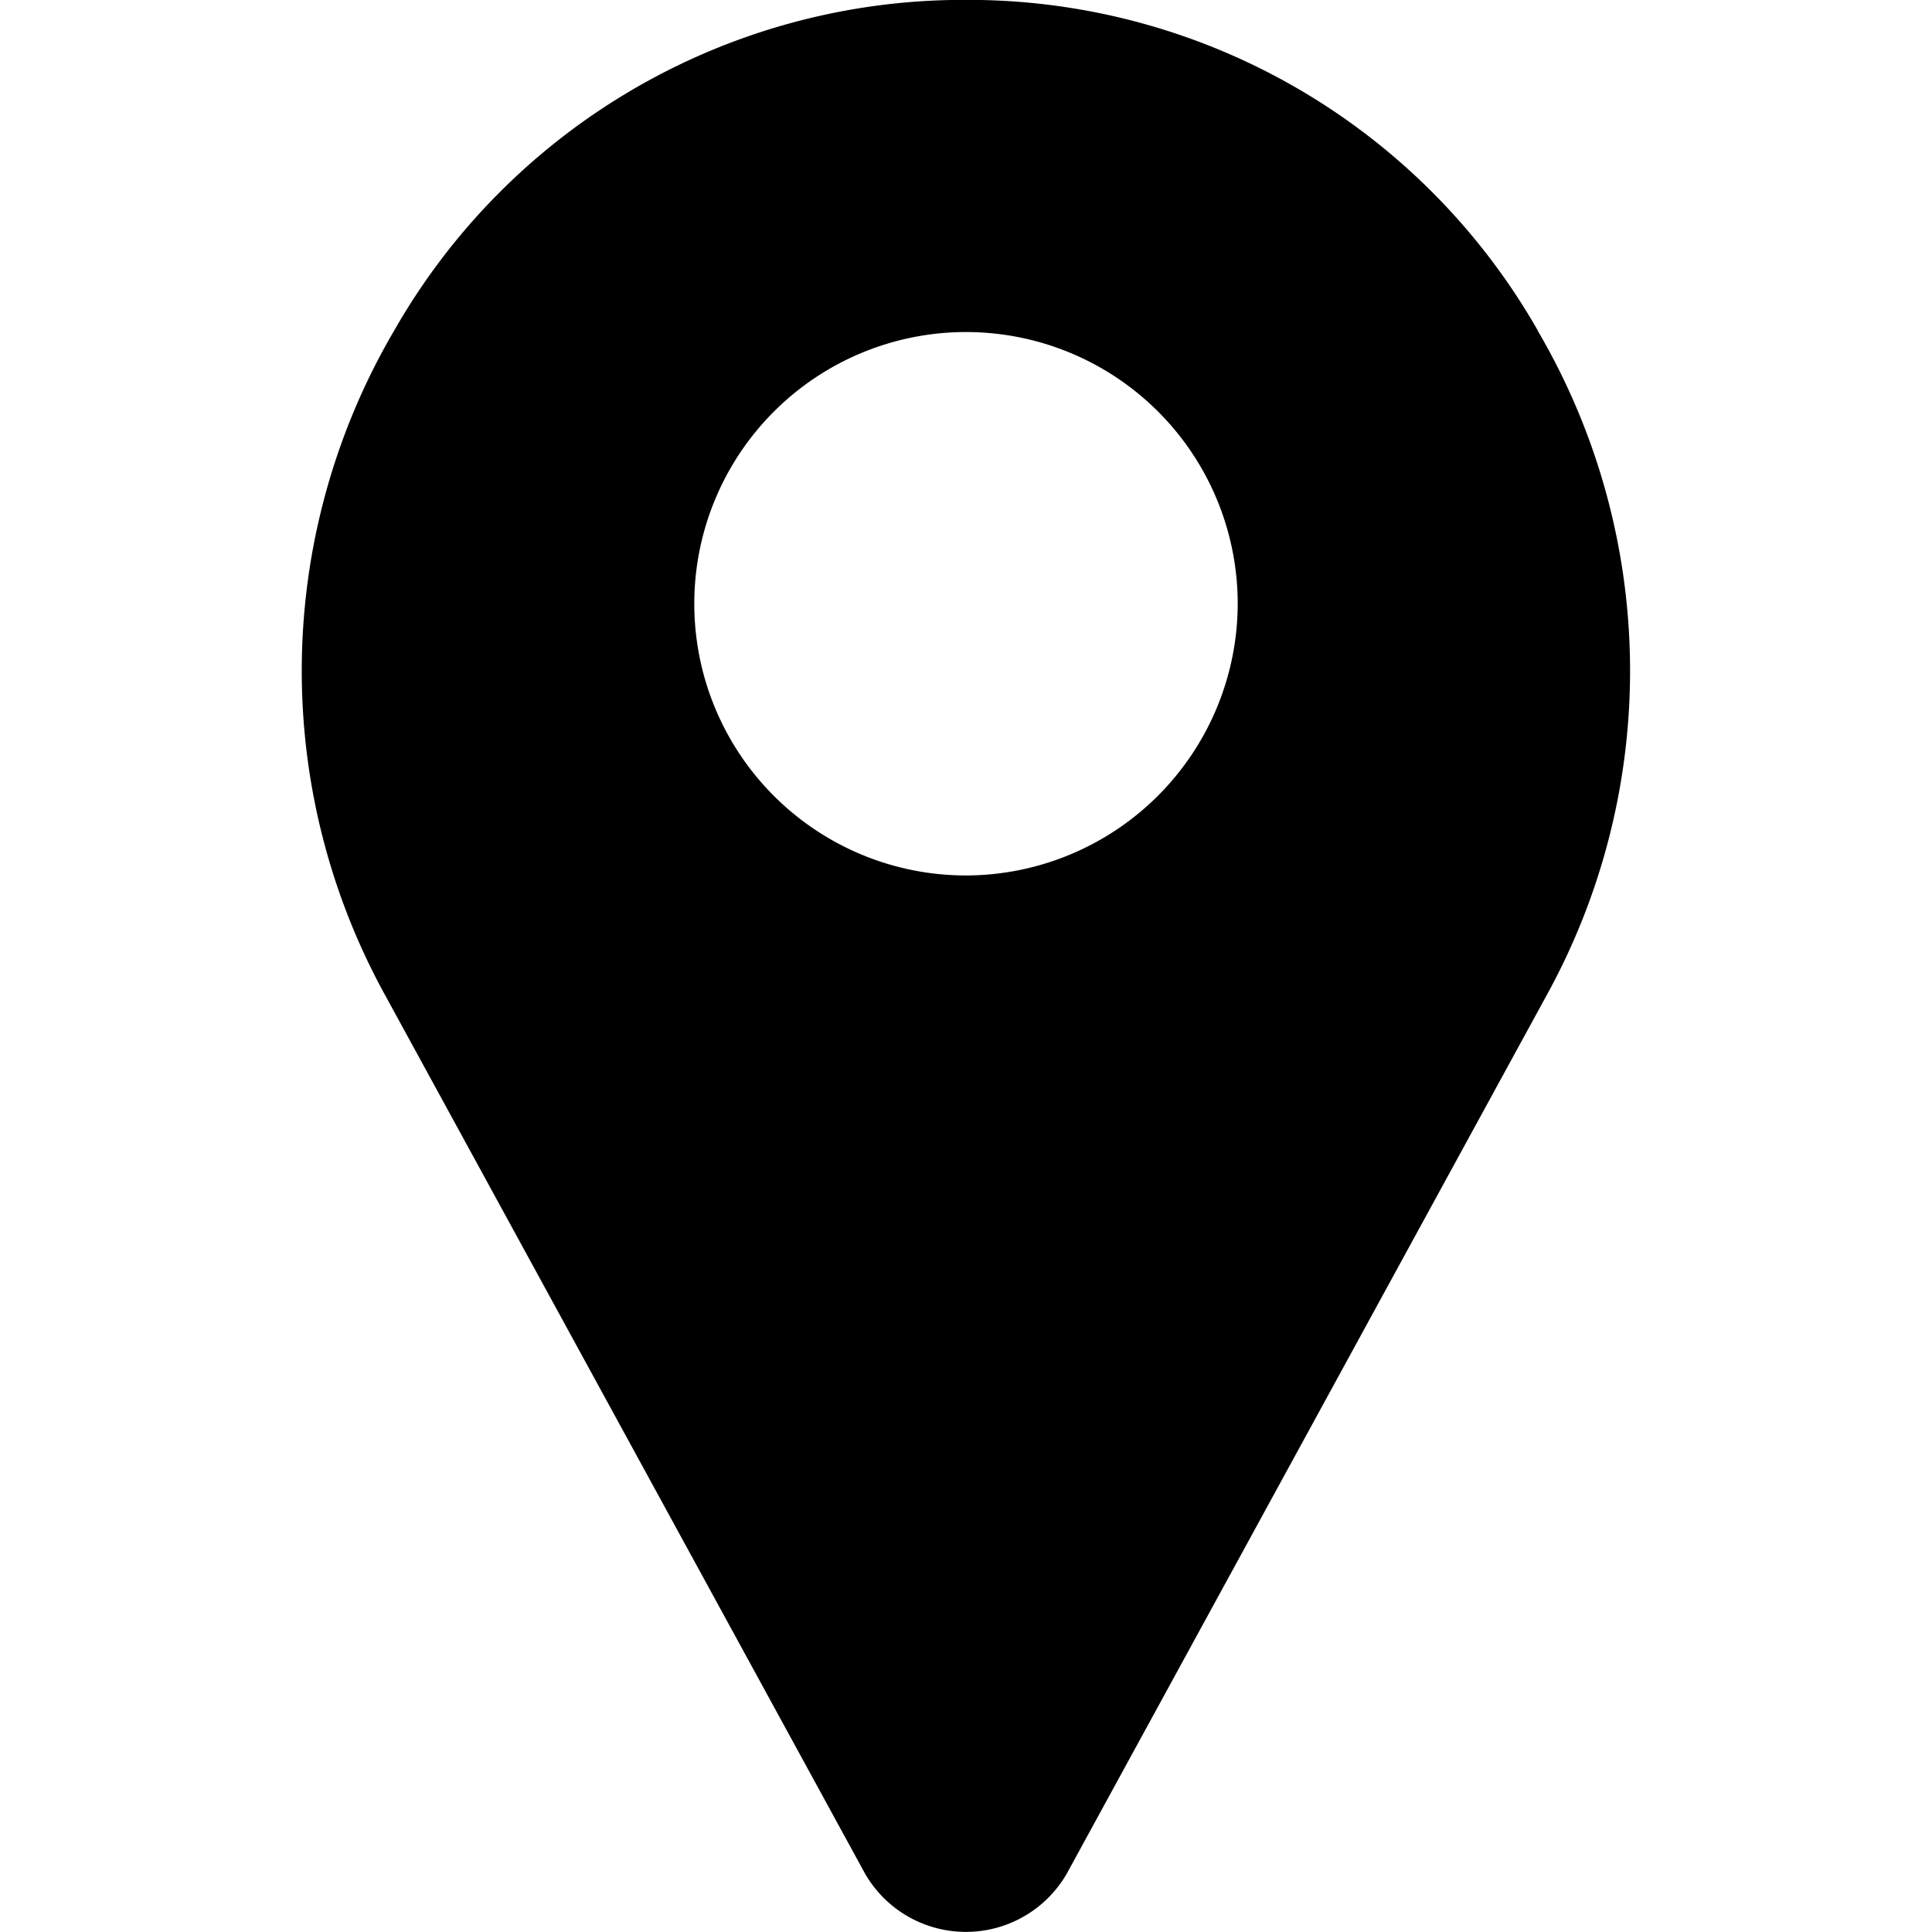 <svg id="Layer_1" xmlns="http://www.w3.org/2000/svg" xmlns:xlink="http://www.w3.org/1999/xlink" width="22" height="22" viewBox="0 0 22 22">
  <defs>
    <clipPath id="clip-path">
      <rect id="Rectangle_365" data-name="Rectangle 365" width="22" height="22" transform="translate(267 1080)" stroke="#708298" stroke-width="1"/>
    </clipPath>
  </defs>
  <g id="Mask_Group_82" data-name="Mask Group 82" transform="translate(-267 -1080)" opacity="1" clip-path="url(#clip-path)">
    <g id="location" transform="translate(267 1080)">
      <path id="Path_377" data-name="Path 377" d="M17.513,3.767A7.466,7.466,0,0,0,11.169,0c-.113,0-.226,0-.339,0A7.466,7.466,0,0,0,4.487,3.767a7.659,7.659,0,0,0-.1,7.568l5.455,9.985.007.013a1.326,1.326,0,0,0,2.3,0l.007-.013,5.455-9.985a7.659,7.659,0,0,0-.1-7.568ZM11,9.969a3.094,3.094,0,1,1,3.094-3.094A3.1,3.1,0,0,1,11,9.969Z"/>
    </g>
  </g>
</svg>
